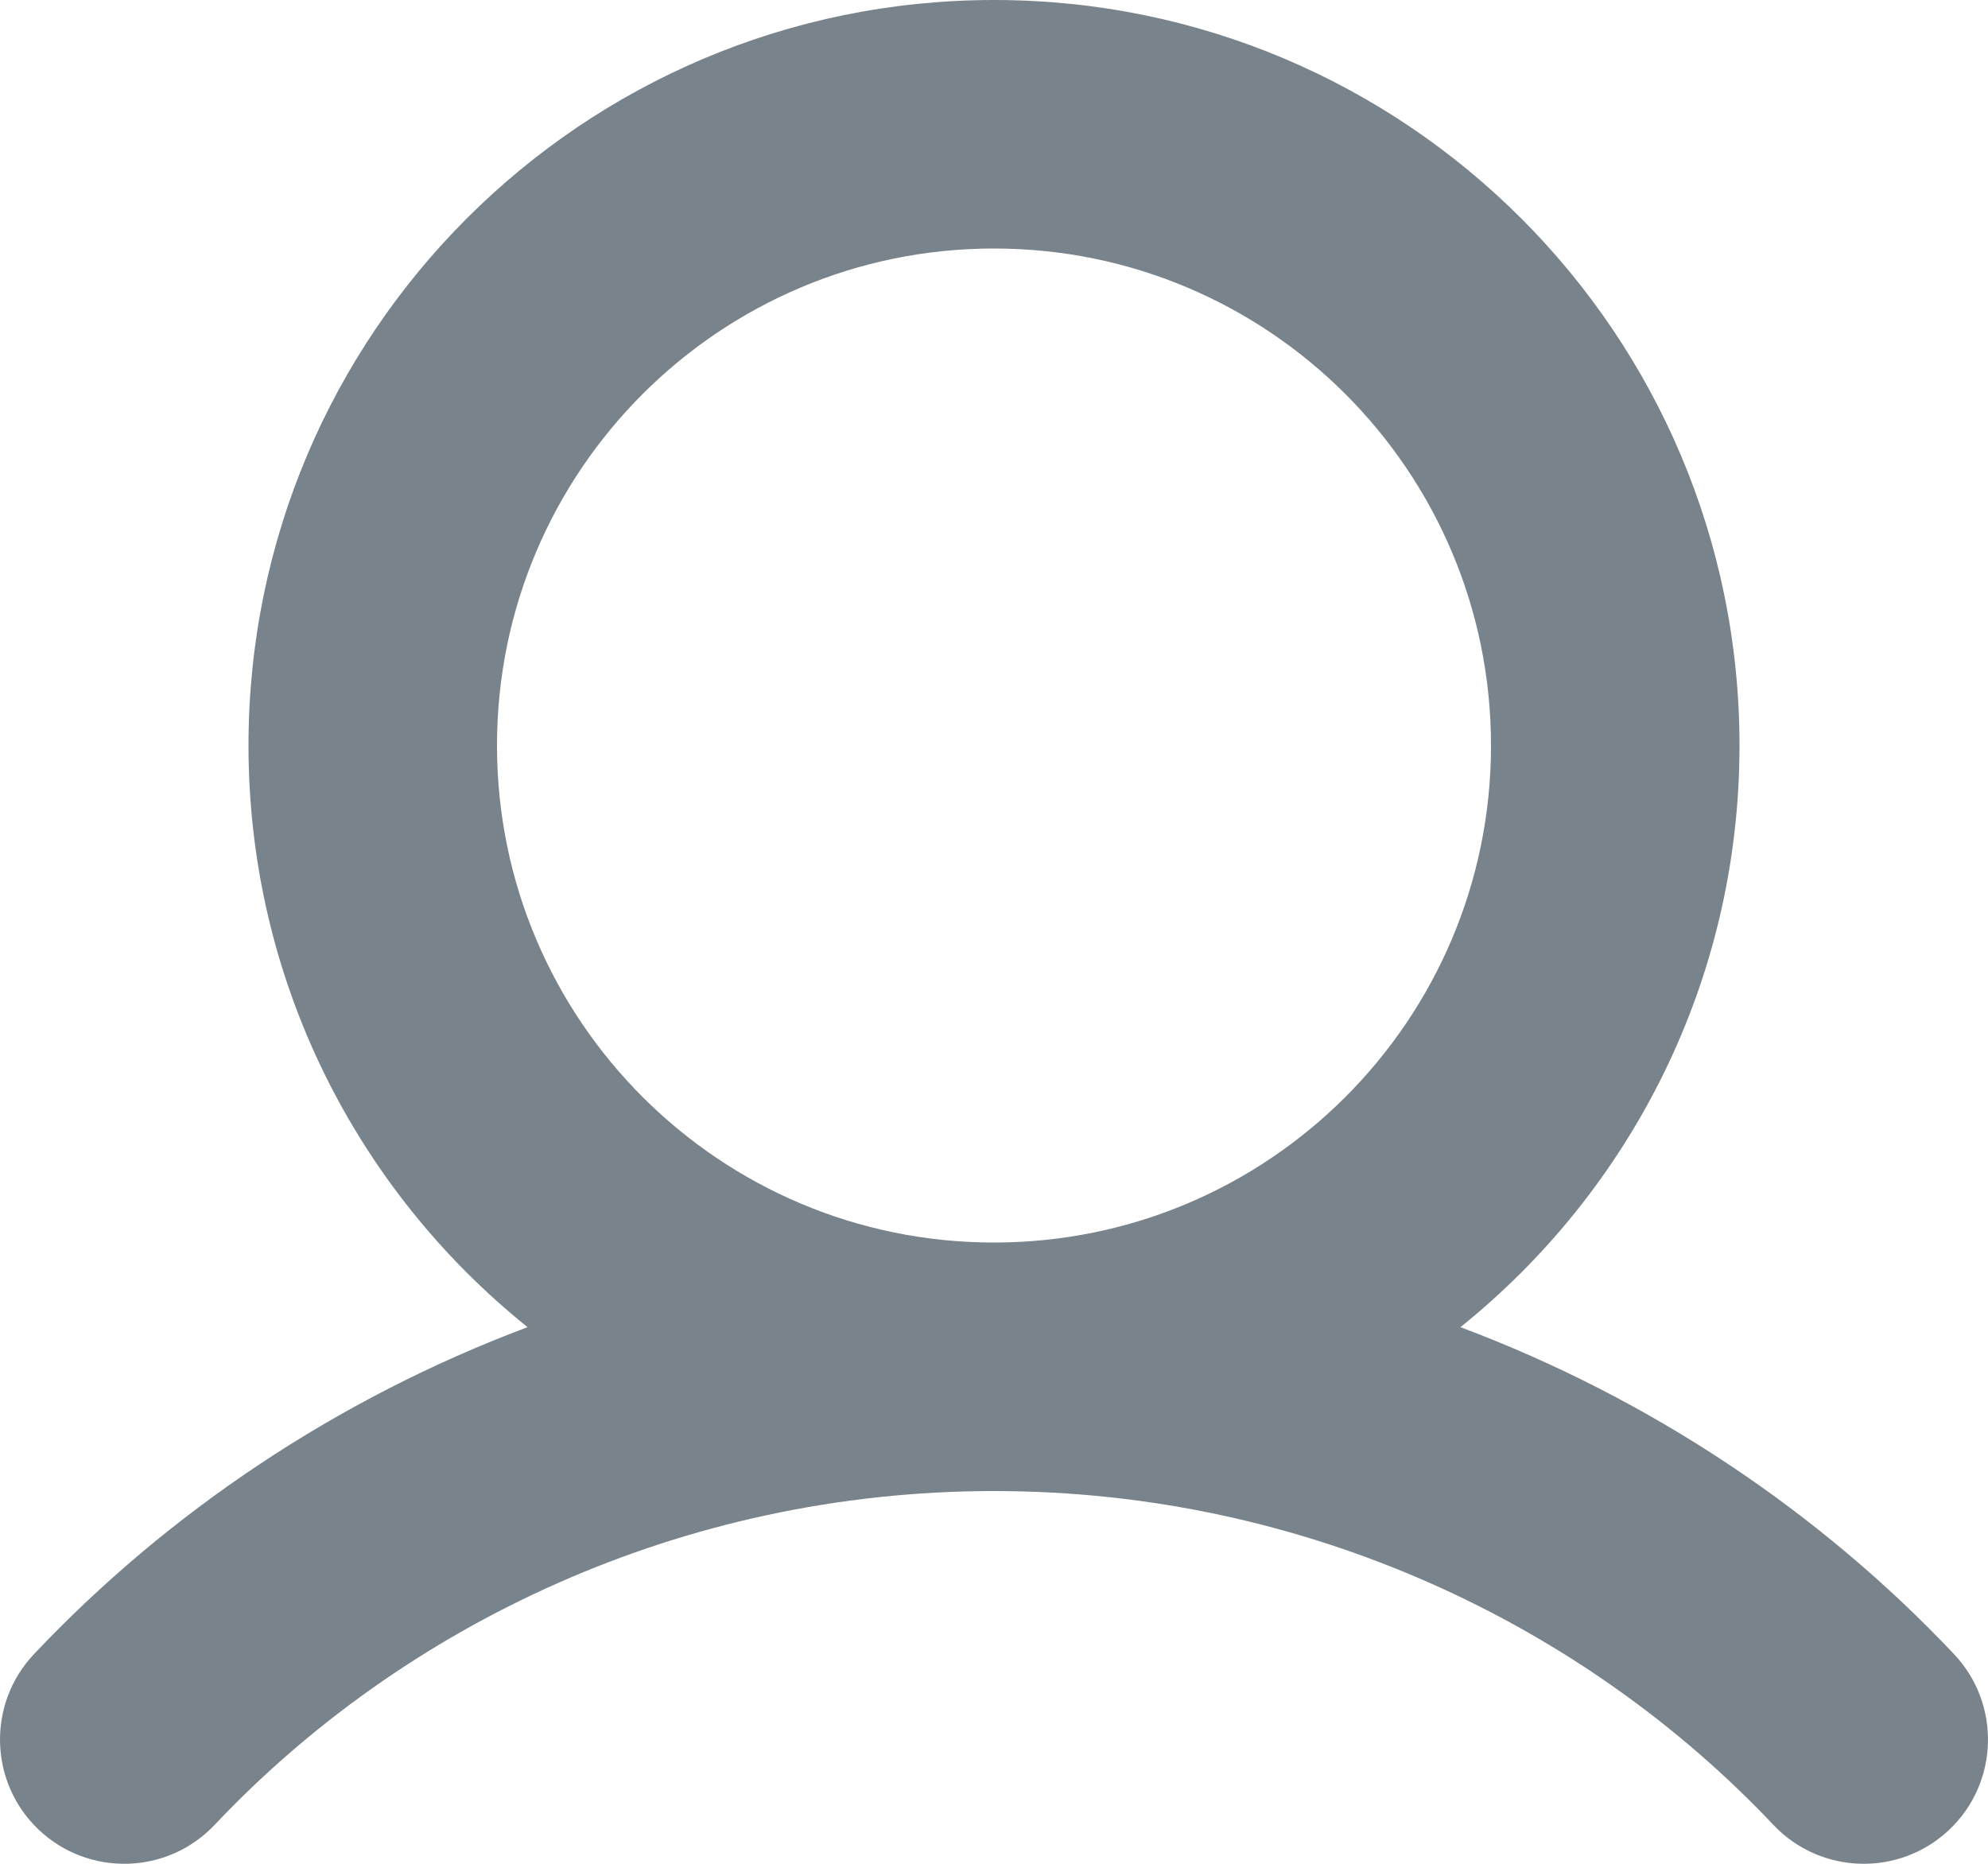 <svg width="16" height="15" viewBox="0 0 16 15" fill="none" xmlns="http://www.w3.org/2000/svg">
<path fill-rule="evenodd" clip-rule="evenodd" d="M12 6C12 8.209 10.209 10 8 10C5.791 10 4 8.209 4 6C4 3.791 5.791 2 8 2C10.209 2 12 3.791 12 6ZM11.754 10.681C13.123 9.581 14 7.893 14 6C14 2.686 11.314 0 8 0C4.686 0 2 2.686 2 6C2 7.893 2.876 9.581 4.246 10.681C2.703 11.26 1.345 12.178 0.273 13.313C-0.106 13.715 -0.088 14.348 0.313 14.727C0.715 15.106 1.348 15.088 1.727 14.687C3.247 13.077 5.488 12 8 12C10.511 12 12.752 13.077 14.273 14.687C14.652 15.088 15.285 15.106 15.687 14.727C16.088 14.348 16.106 13.715 15.727 13.313C14.655 12.178 13.297 11.26 11.754 10.681Z" fill="#79838C"/>
</svg>
